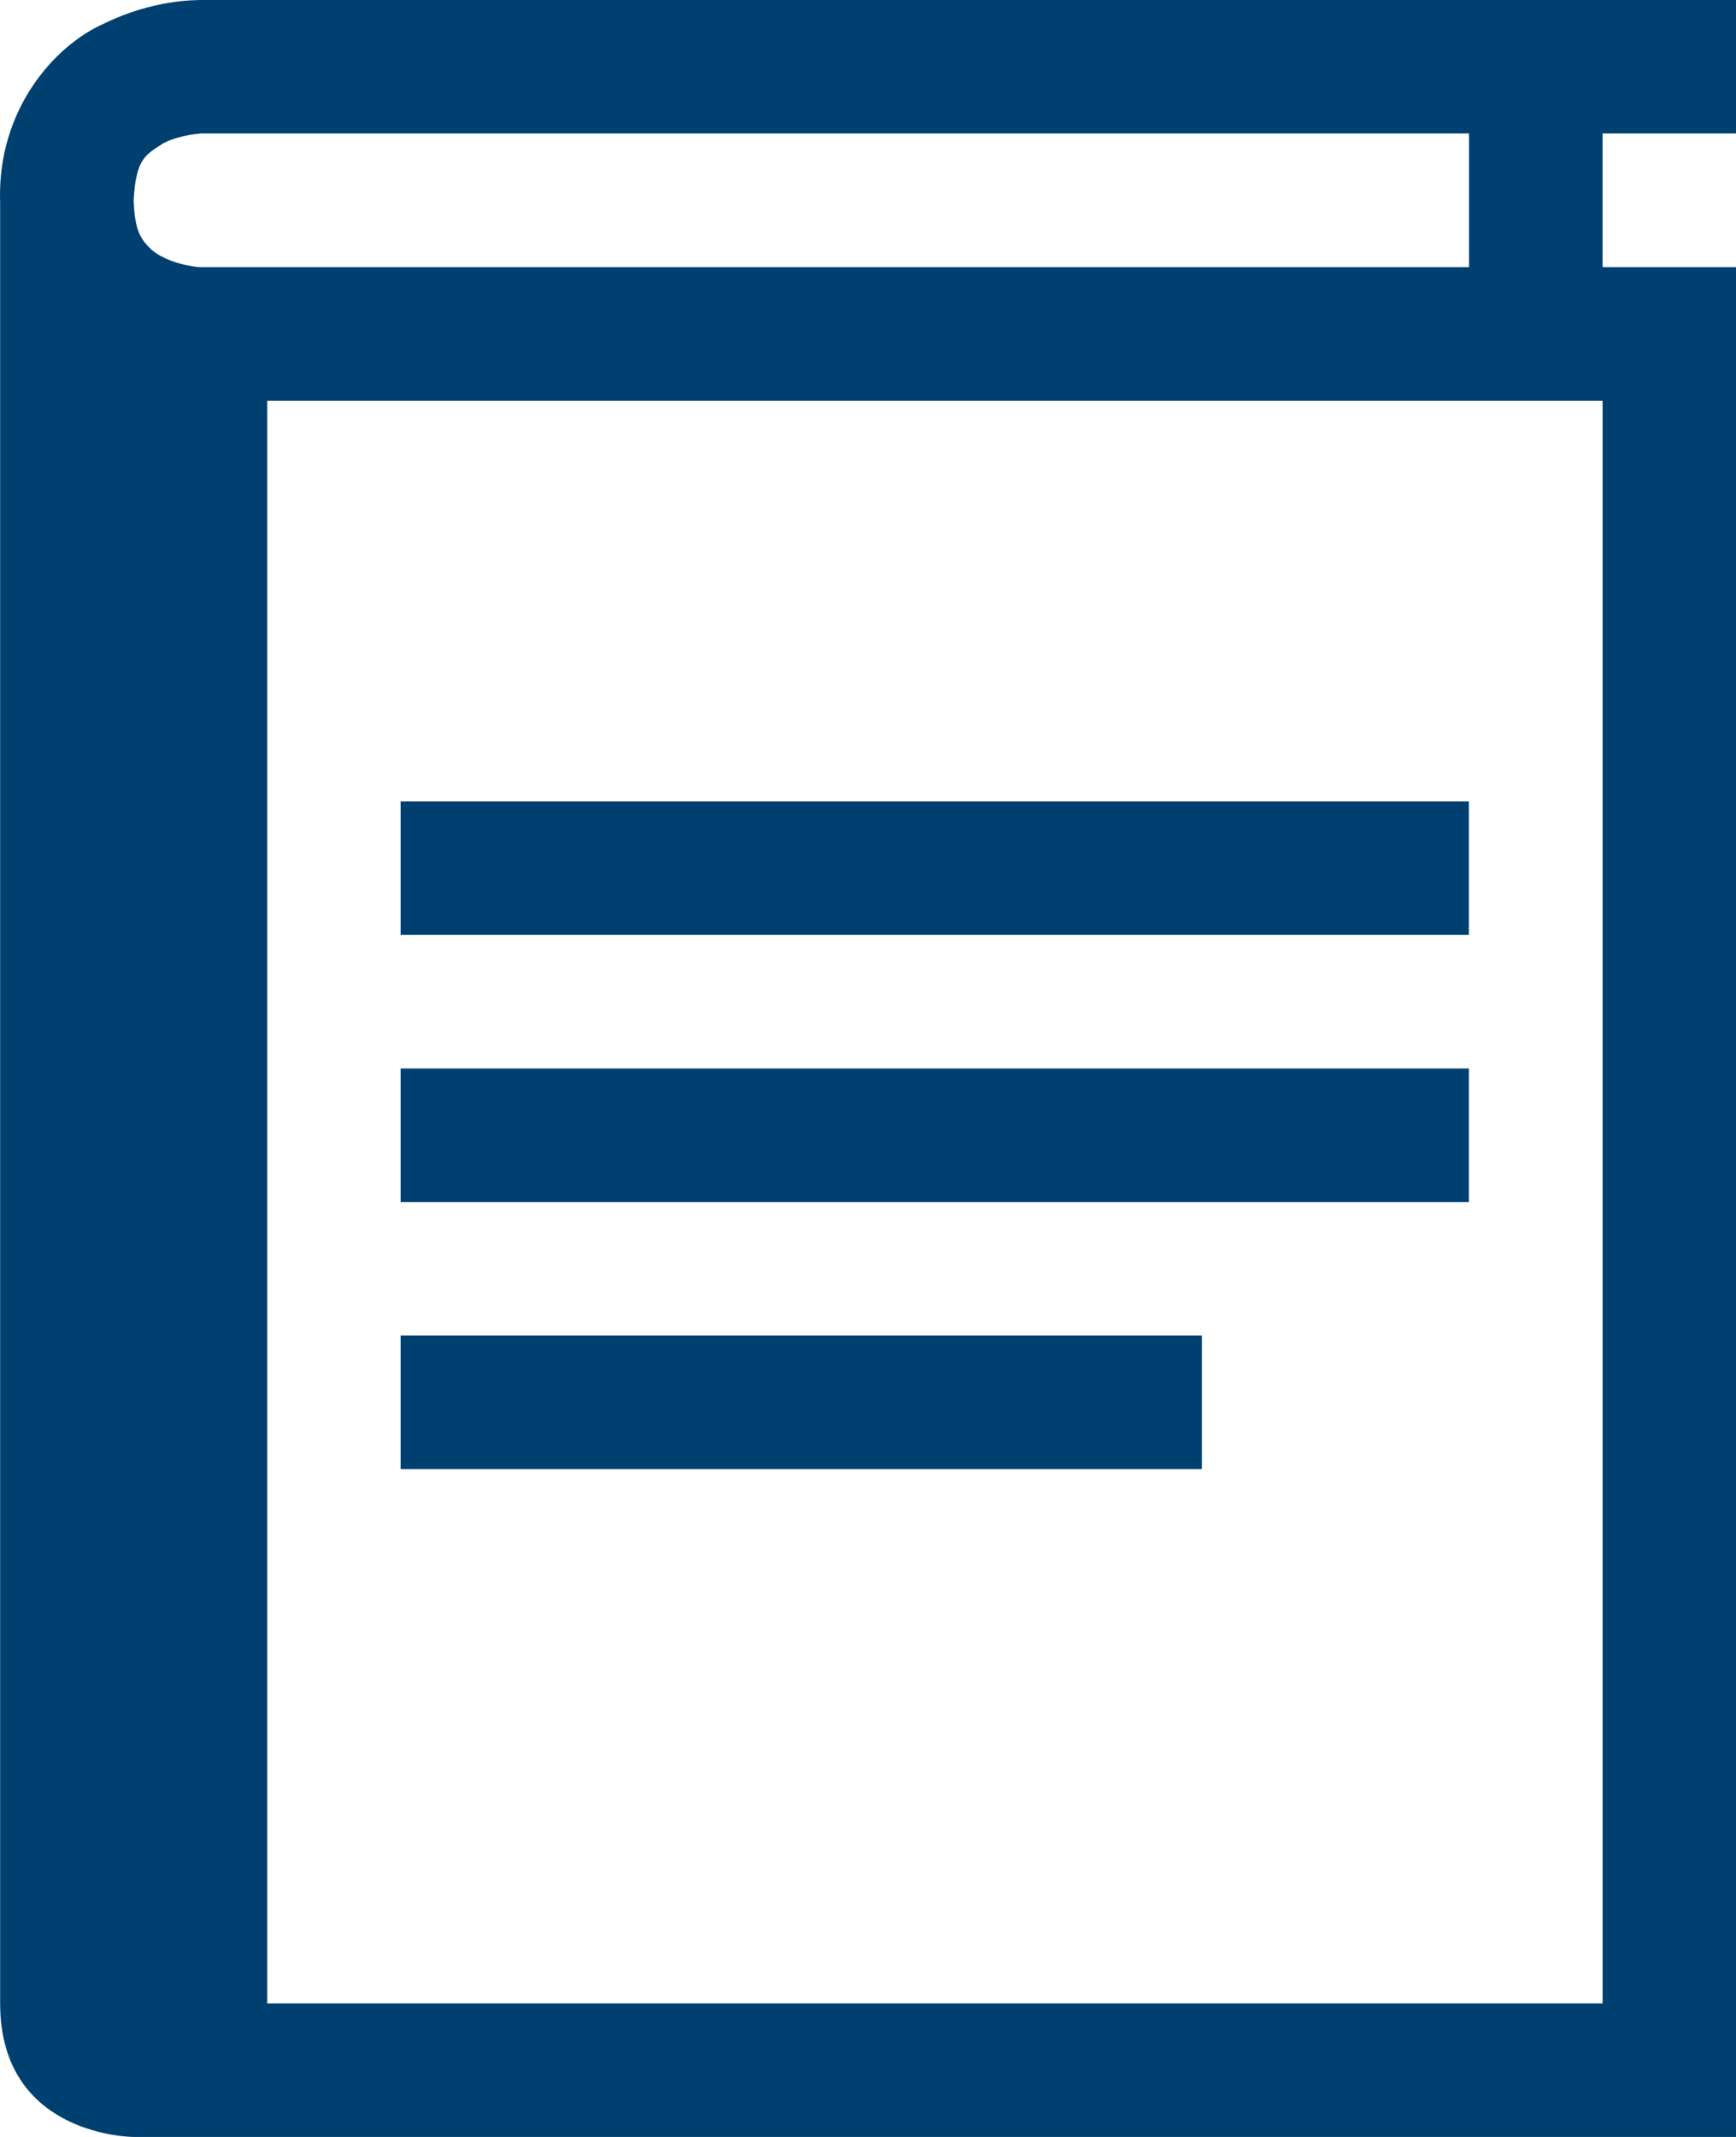 <?xml version="1.0" encoding="UTF-8"?>
<svg width="26px" height="32px" viewBox="0 0 26 32" version="1.1" xmlns="http://www.w3.org/2000/svg" xmlns:xlink="http://www.w3.org/1999/xlink">
    <!-- Generator: Sketch 50 (54983) - http://www.bohemiancoding.com/sketch -->
    <title>iconfinder_book_text_103408</title>
    <desc>Created with Sketch.</desc>
    <defs></defs>
    <g id="Page-1" stroke="none" stroke-width="1" fill="none" fill-rule="evenodd">
        <g id="iconfinder_book_text_103408" fill="#004071" fill-rule="nonzero">
            <g id="book_x5F_text">
                <path d="M26.002,0 L26.002,1.999 L24.002,1.999 L24.002,4 L26.002,4 L26.002,32 L2.002,32 C2.002,32 0.002,32 0.002,30 L0.002,3.018 C0.002,3.012 0.001,3.006 0.001,3 C-0.034,1.645 0.808,0.686 1.556,0.354 C2.294,-0.008 2.918,0.004 3.002,0 L26.002,0 M2.998,4 C3,4 3.002,4 3.002,4 L22.002,4 L22.002,1.999 L3.002,1.999 C3,2.005 2.97,1.997 2.853,2.018 C2.738,2.037 2.579,2.078 2.449,2.143 C2.196,2.314 2.035,2.353 2.002,3 C2.017,3.5 2.136,3.609 2.274,3.743 C2.418,3.869 2.675,3.955 2.853,3.982 C2.948,3.999 2.986,4 2.998,4 M4.002,30 L24.002,30 L24.002,6 L4.002,6 L4.002,30" id="Shape"></path>
                <polygon id="Shape" points="6 22 6 20 18 20 18 22"></polygon>
                <polygon id="Shape" points="6 14 6 12 22 12 22 14"></polygon>
                <polygon id="Shape" points="6 18 6 16 22 16 22 18"></polygon>
            </g>
        </g>
    </g>
</svg>